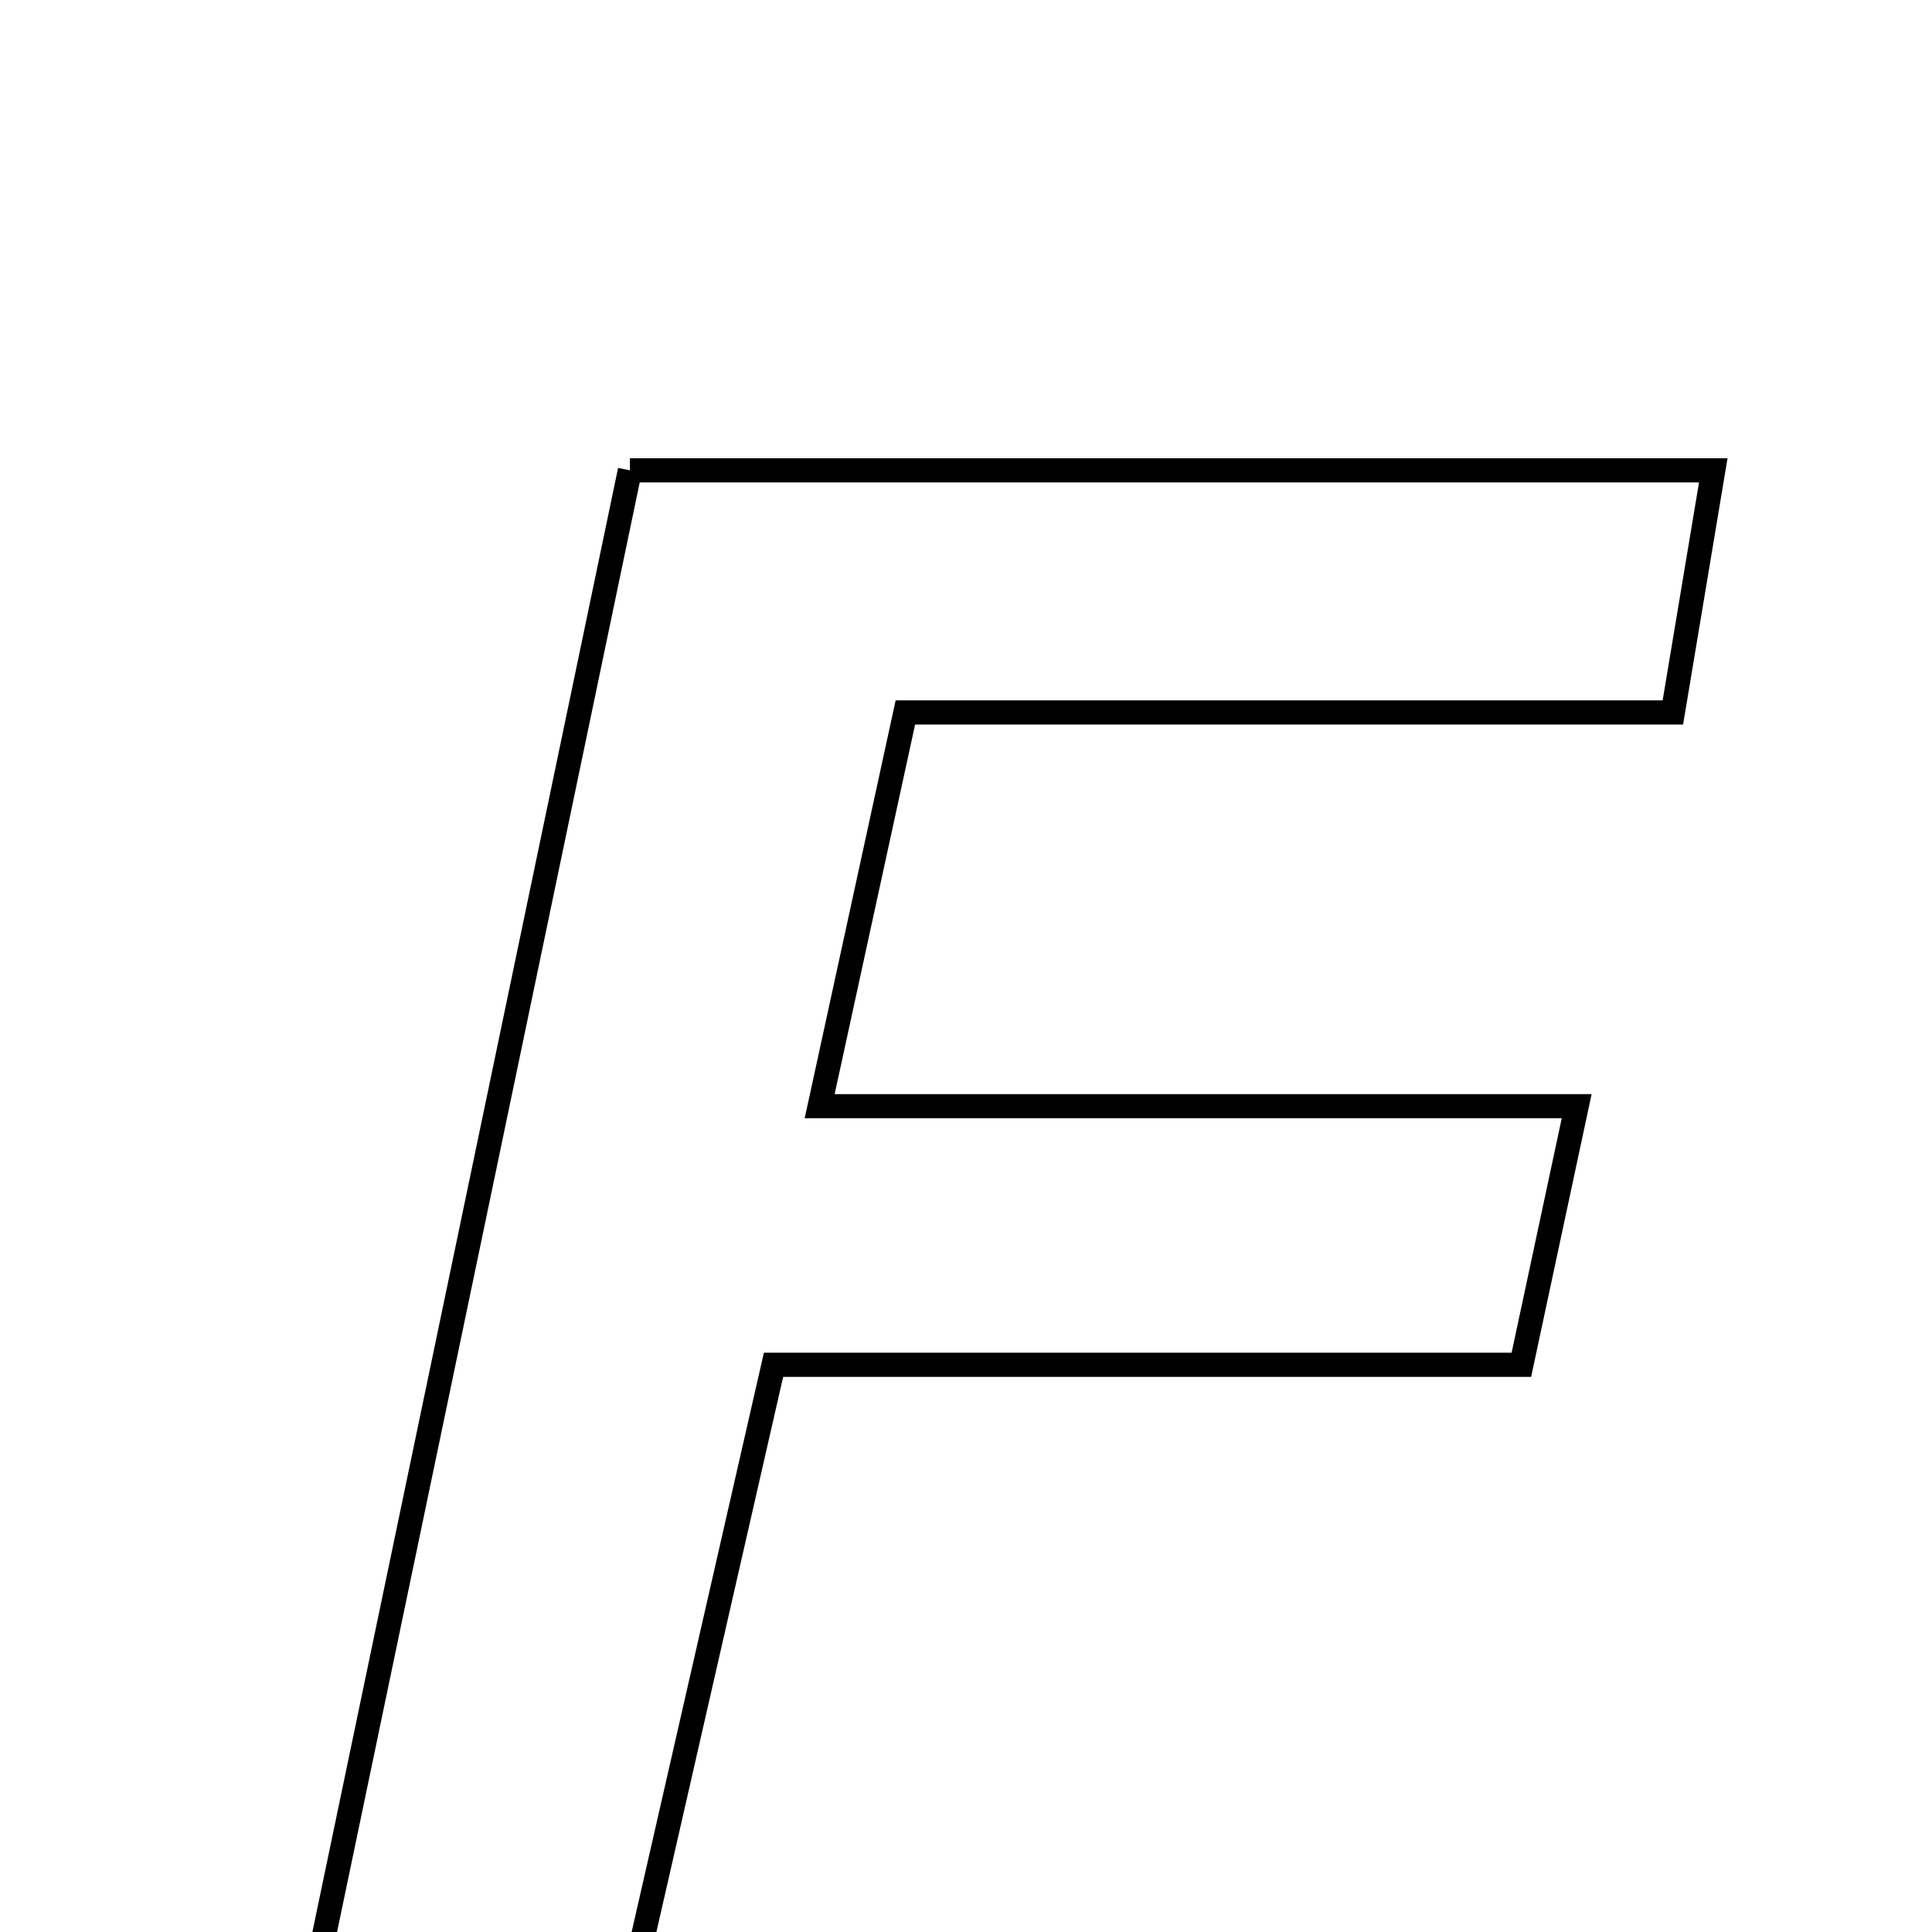 <svg xmlns="http://www.w3.org/2000/svg" viewBox="0.0 0.0 24.0 24.0" height="200px" width="200px"><path fill="none" stroke="black" stroke-width=".3" stroke-opacity="1.0"  filling="0" d="M7.825 5.843 C12.263 5.843 16.635 5.843 21.283 5.843 C21.116 6.846 20.962 7.767 20.781 8.85 C17.568 8.85 14.524 8.85 11.247 8.85 C10.902 10.438 10.585 11.891 10.182 13.742 C13.407 13.742 16.407 13.742 19.586 13.742 C19.318 14.994 19.132 15.865 18.899 16.954 C15.885 16.954 12.852 16.954 9.609 16.954 C8.979 19.713 8.386 22.309 7.762 25.043 C6.468 25.043 5.255 25.043 3.816 25.043 C5.182 18.501 6.486 12.253 7.825 5.843"></path></svg>